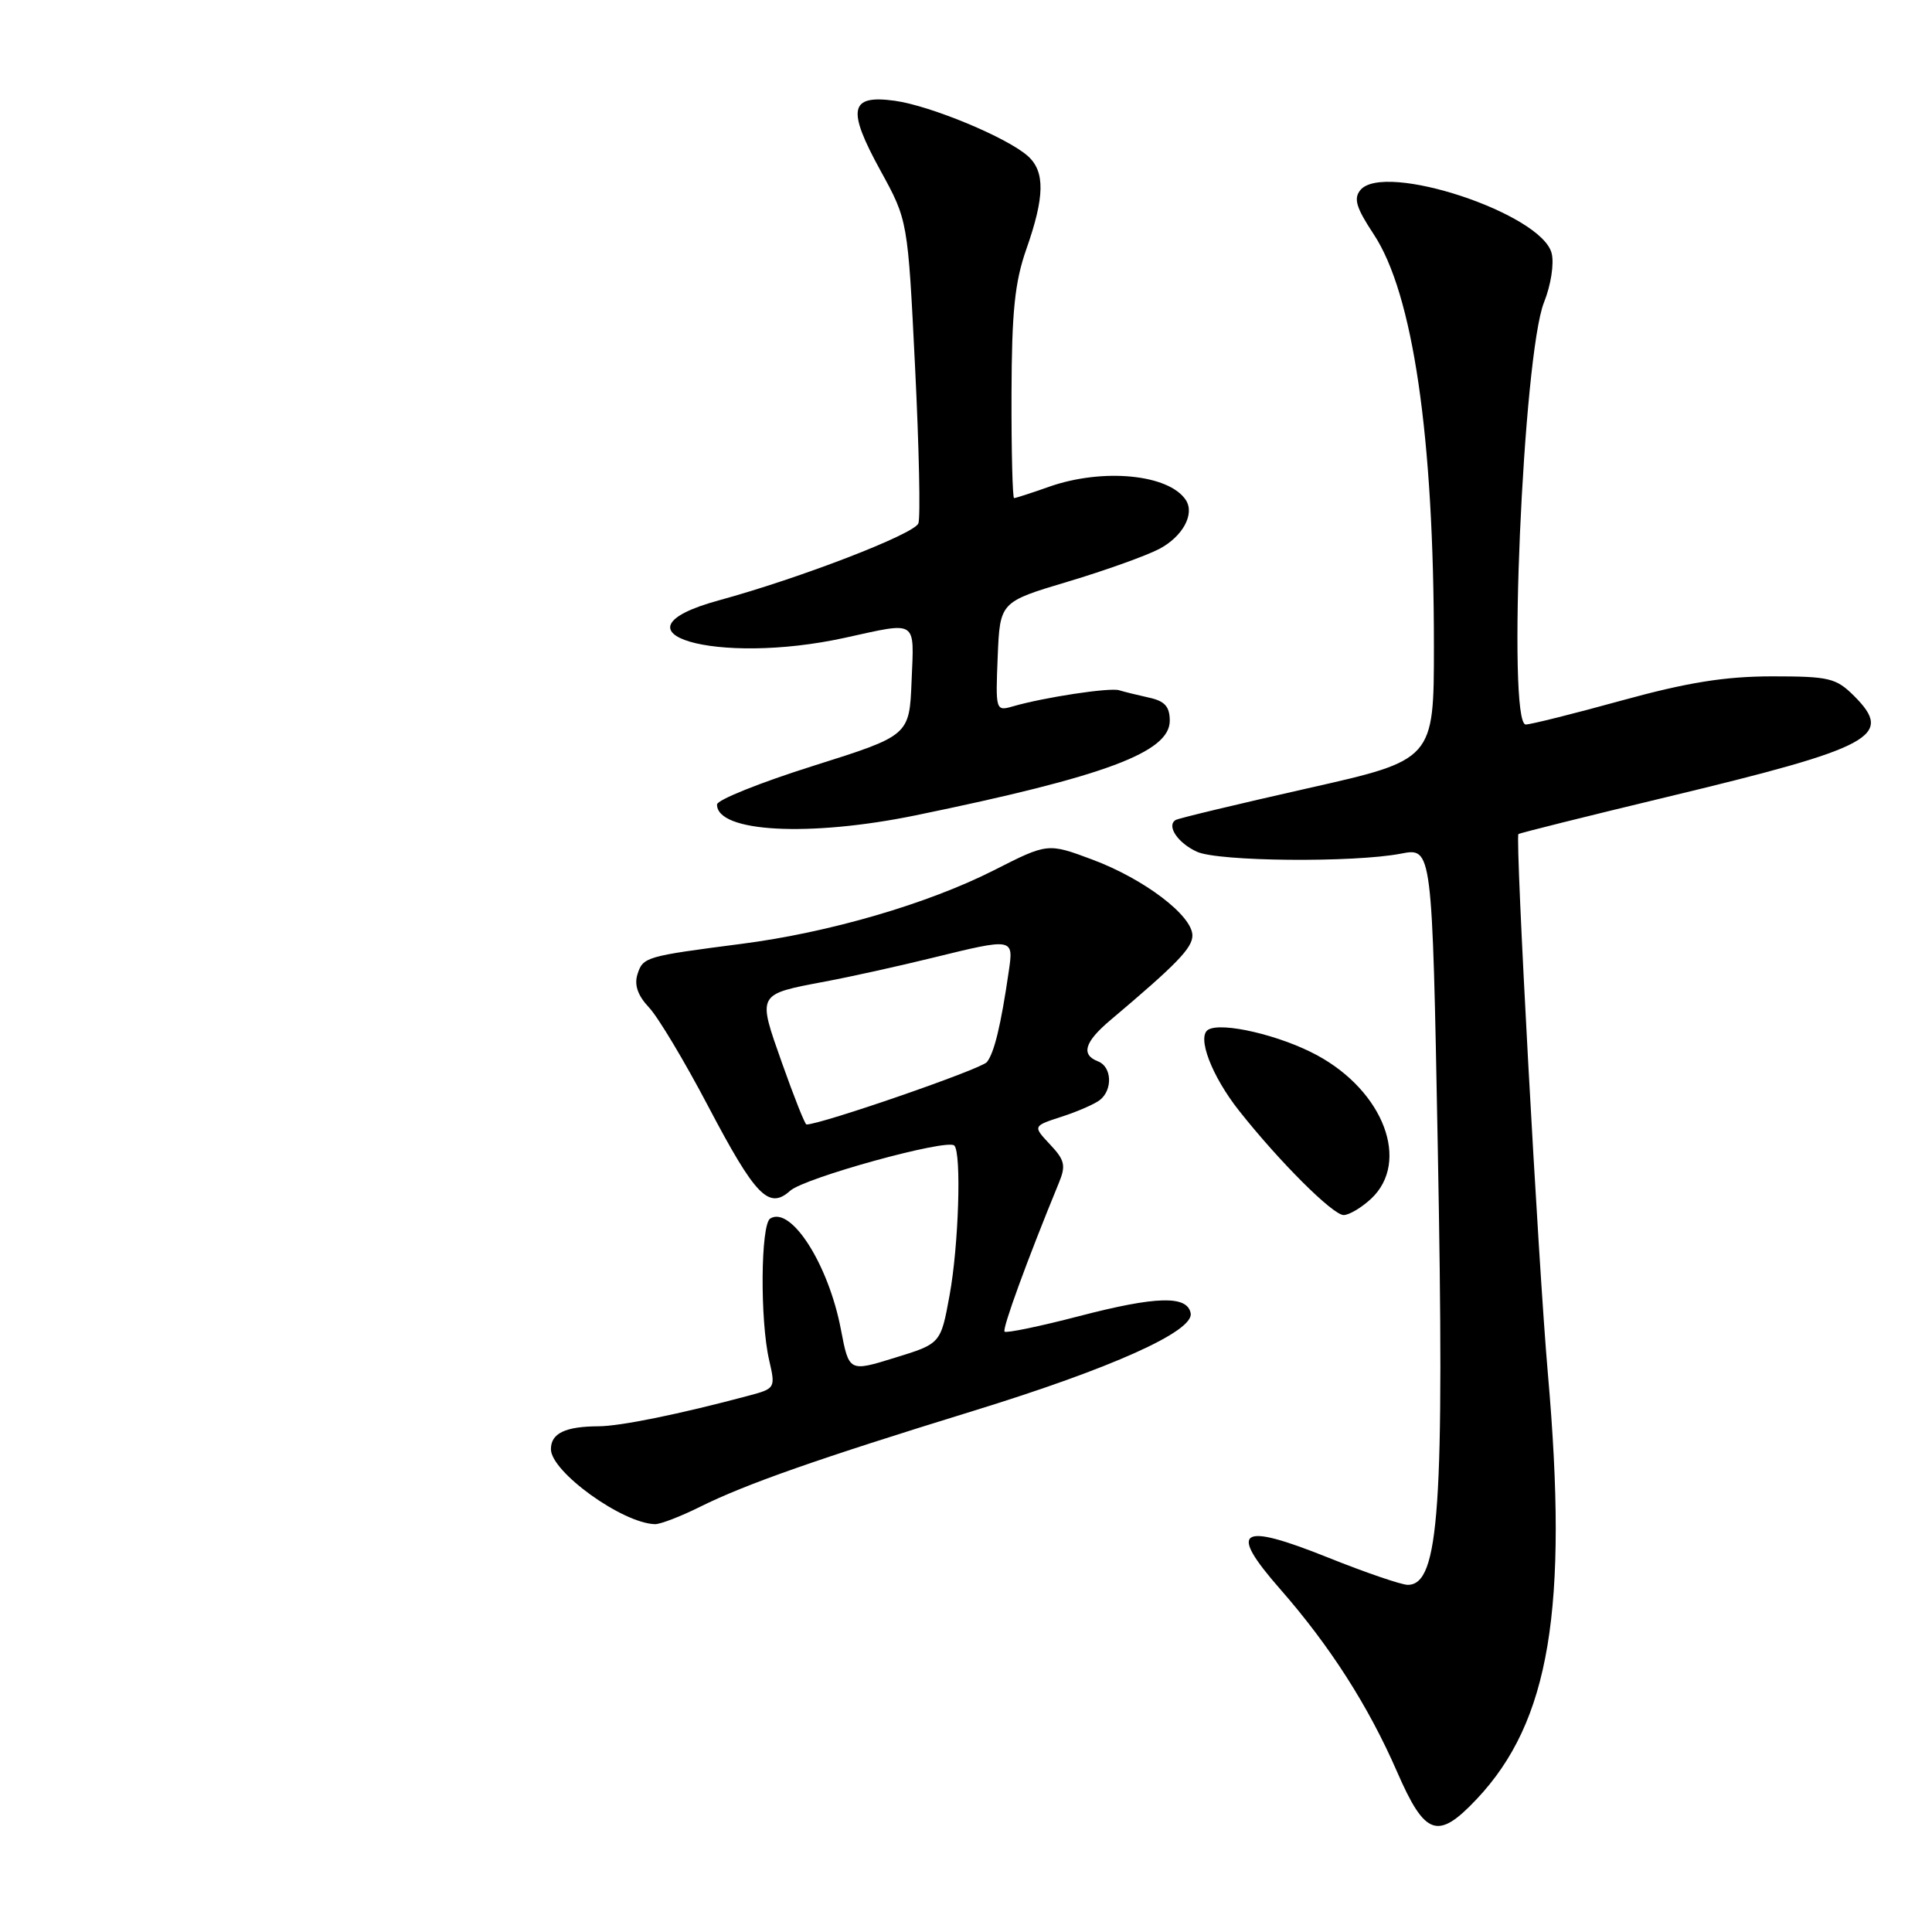 <?xml version="1.0" encoding="UTF-8" standalone="no"?>
<!DOCTYPE svg PUBLIC "-//W3C//DTD SVG 1.1//EN" "http://www.w3.org/Graphics/SVG/1.1/DTD/svg11.dtd" >
<svg xmlns="http://www.w3.org/2000/svg" xmlns:xlink="http://www.w3.org/1999/xlink" version="1.1" viewBox="0 0 256 256">
 <g >
 <path fill="currentColor"
d=" M 195.67 238.39 C 205.35 228.12 207.84 213.25 205.10 182.00 C 203.84 167.61 200.74 110.90 201.20 110.52 C 201.36 110.38 210.18 108.18 220.78 105.63 C 248.25 99.03 251.01 97.55 245.68 92.22 C 243.29 89.84 242.38 89.62 234.79 89.62 C 228.57 89.63 223.61 90.42 214.92 92.81 C 208.55 94.57 202.81 96.00 202.17 96.00 C 199.68 96.00 201.81 47.03 204.59 40.06 C 205.50 37.80 205.95 34.92 205.60 33.56 C 204.28 28.29 183.41 21.39 180.26 25.18 C 179.33 26.31 179.70 27.52 182.01 31.02 C 187.23 38.90 190.00 57.83 190.00 85.59 C 190.00 100.69 190.00 100.69 173.25 104.46 C 164.04 106.54 156.18 108.42 155.79 108.65 C 154.52 109.40 156.06 111.71 158.60 112.86 C 161.43 114.16 179.40 114.32 185.64 113.11 C 189.77 112.31 189.77 112.31 190.51 151.84 C 191.41 199.87 190.72 210.00 186.53 210.00 C 185.70 210.00 180.93 208.37 175.94 206.37 C 164.20 201.67 162.70 202.65 169.59 210.52 C 176.21 218.07 181.31 226.03 185.11 234.75 C 188.83 243.29 190.50 243.87 195.67 238.39 Z  M 92.78 199.65 C 98.81 196.65 108.36 193.30 129.00 186.94 C 147.33 181.29 158.22 176.39 157.77 174.01 C 157.32 171.63 153.24 171.73 143.01 174.39 C 137.79 175.75 133.34 176.67 133.11 176.45 C 132.77 176.10 136.12 166.92 140.29 156.78 C 141.26 154.44 141.10 153.73 139.13 151.64 C 136.85 149.21 136.85 149.21 140.67 147.97 C 142.78 147.29 145.06 146.29 145.75 145.75 C 147.47 144.38 147.32 141.34 145.50 140.64 C 143.19 139.75 143.70 138.07 147.15 135.16 C 155.90 127.78 158.00 125.62 158.00 123.96 C 158.00 121.32 151.61 116.47 144.77 113.91 C 138.83 111.69 138.83 111.69 131.67 115.33 C 122.89 119.77 109.84 123.58 98.22 125.07 C 85.54 126.71 85.20 126.81 84.47 129.09 C 84.02 130.51 84.50 131.91 86.00 133.50 C 87.20 134.77 90.73 140.67 93.84 146.59 C 100.10 158.49 101.87 160.32 104.69 157.79 C 106.60 156.06 125.52 150.85 126.45 151.79 C 127.42 152.76 127.03 165.08 125.82 171.65 C 124.65 178.04 124.65 178.04 118.57 179.91 C 112.50 181.79 112.50 181.79 111.42 176.14 C 109.78 167.54 104.82 159.76 102.06 161.46 C 100.79 162.25 100.69 174.95 101.92 180.24 C 102.77 183.94 102.74 183.99 99.14 184.95 C 90.00 187.39 82.24 188.97 79.33 188.99 C 74.90 189.01 73.00 189.92 73.00 192.02 C 73.00 195.02 82.44 201.83 86.78 201.96 C 87.49 201.98 90.19 200.94 92.78 199.65 Z  M 181.69 158.83 C 186.88 153.95 183.37 144.63 174.53 139.83 C 169.64 137.18 161.85 135.36 160.08 136.45 C 158.57 137.38 160.56 142.59 164.17 147.16 C 169.52 153.93 176.61 161.00 178.04 161.00 C 178.77 161.00 180.41 160.02 181.69 158.83 Z  M 121.36 108.03 C 146.44 102.87 155.00 99.68 155.00 95.50 C 155.00 93.63 154.34 92.89 152.25 92.44 C 150.74 92.10 148.95 91.67 148.29 91.46 C 147.05 91.08 138.33 92.40 134.20 93.60 C 131.94 94.25 131.91 94.15 132.20 87.01 C 132.50 79.76 132.50 79.76 141.50 77.07 C 146.45 75.59 151.91 73.63 153.62 72.73 C 156.72 71.09 158.34 68.11 157.13 66.26 C 154.89 62.84 146.12 61.99 139.00 64.50 C 136.66 65.33 134.58 66.00 134.37 66.00 C 134.17 66.00 134.01 59.81 134.03 52.25 C 134.06 41.28 134.46 37.39 136.00 33.00 C 138.43 26.09 138.49 22.75 136.22 20.70 C 133.50 18.24 123.32 14.01 118.55 13.35 C 112.57 12.53 112.19 14.45 116.67 22.61 C 120.29 29.20 120.29 29.20 121.25 48.60 C 121.78 59.26 121.98 68.61 121.69 69.35 C 121.15 70.77 106.02 76.61 95.25 79.55 C 79.76 83.79 94.90 88.26 112.00 84.50 C 121.66 82.38 121.13 82.03 120.79 90.23 C 120.50 97.46 120.50 97.46 107.76 101.48 C 100.75 103.69 95.01 105.99 95.01 106.60 C 94.98 110.28 107.21 110.94 121.36 108.03 Z  M 103.63 140.88 C 100.34 131.57 100.22 131.79 109.38 130.05 C 112.75 129.42 119.10 128.01 123.50 126.93 C 134.35 124.27 134.32 124.27 133.66 128.75 C 132.62 135.89 131.74 139.51 130.77 140.73 C 130.03 141.66 108.77 149.01 106.86 149.00 C 106.66 149.00 105.21 145.34 103.63 140.88 Z "/>
</g>
</svg>
